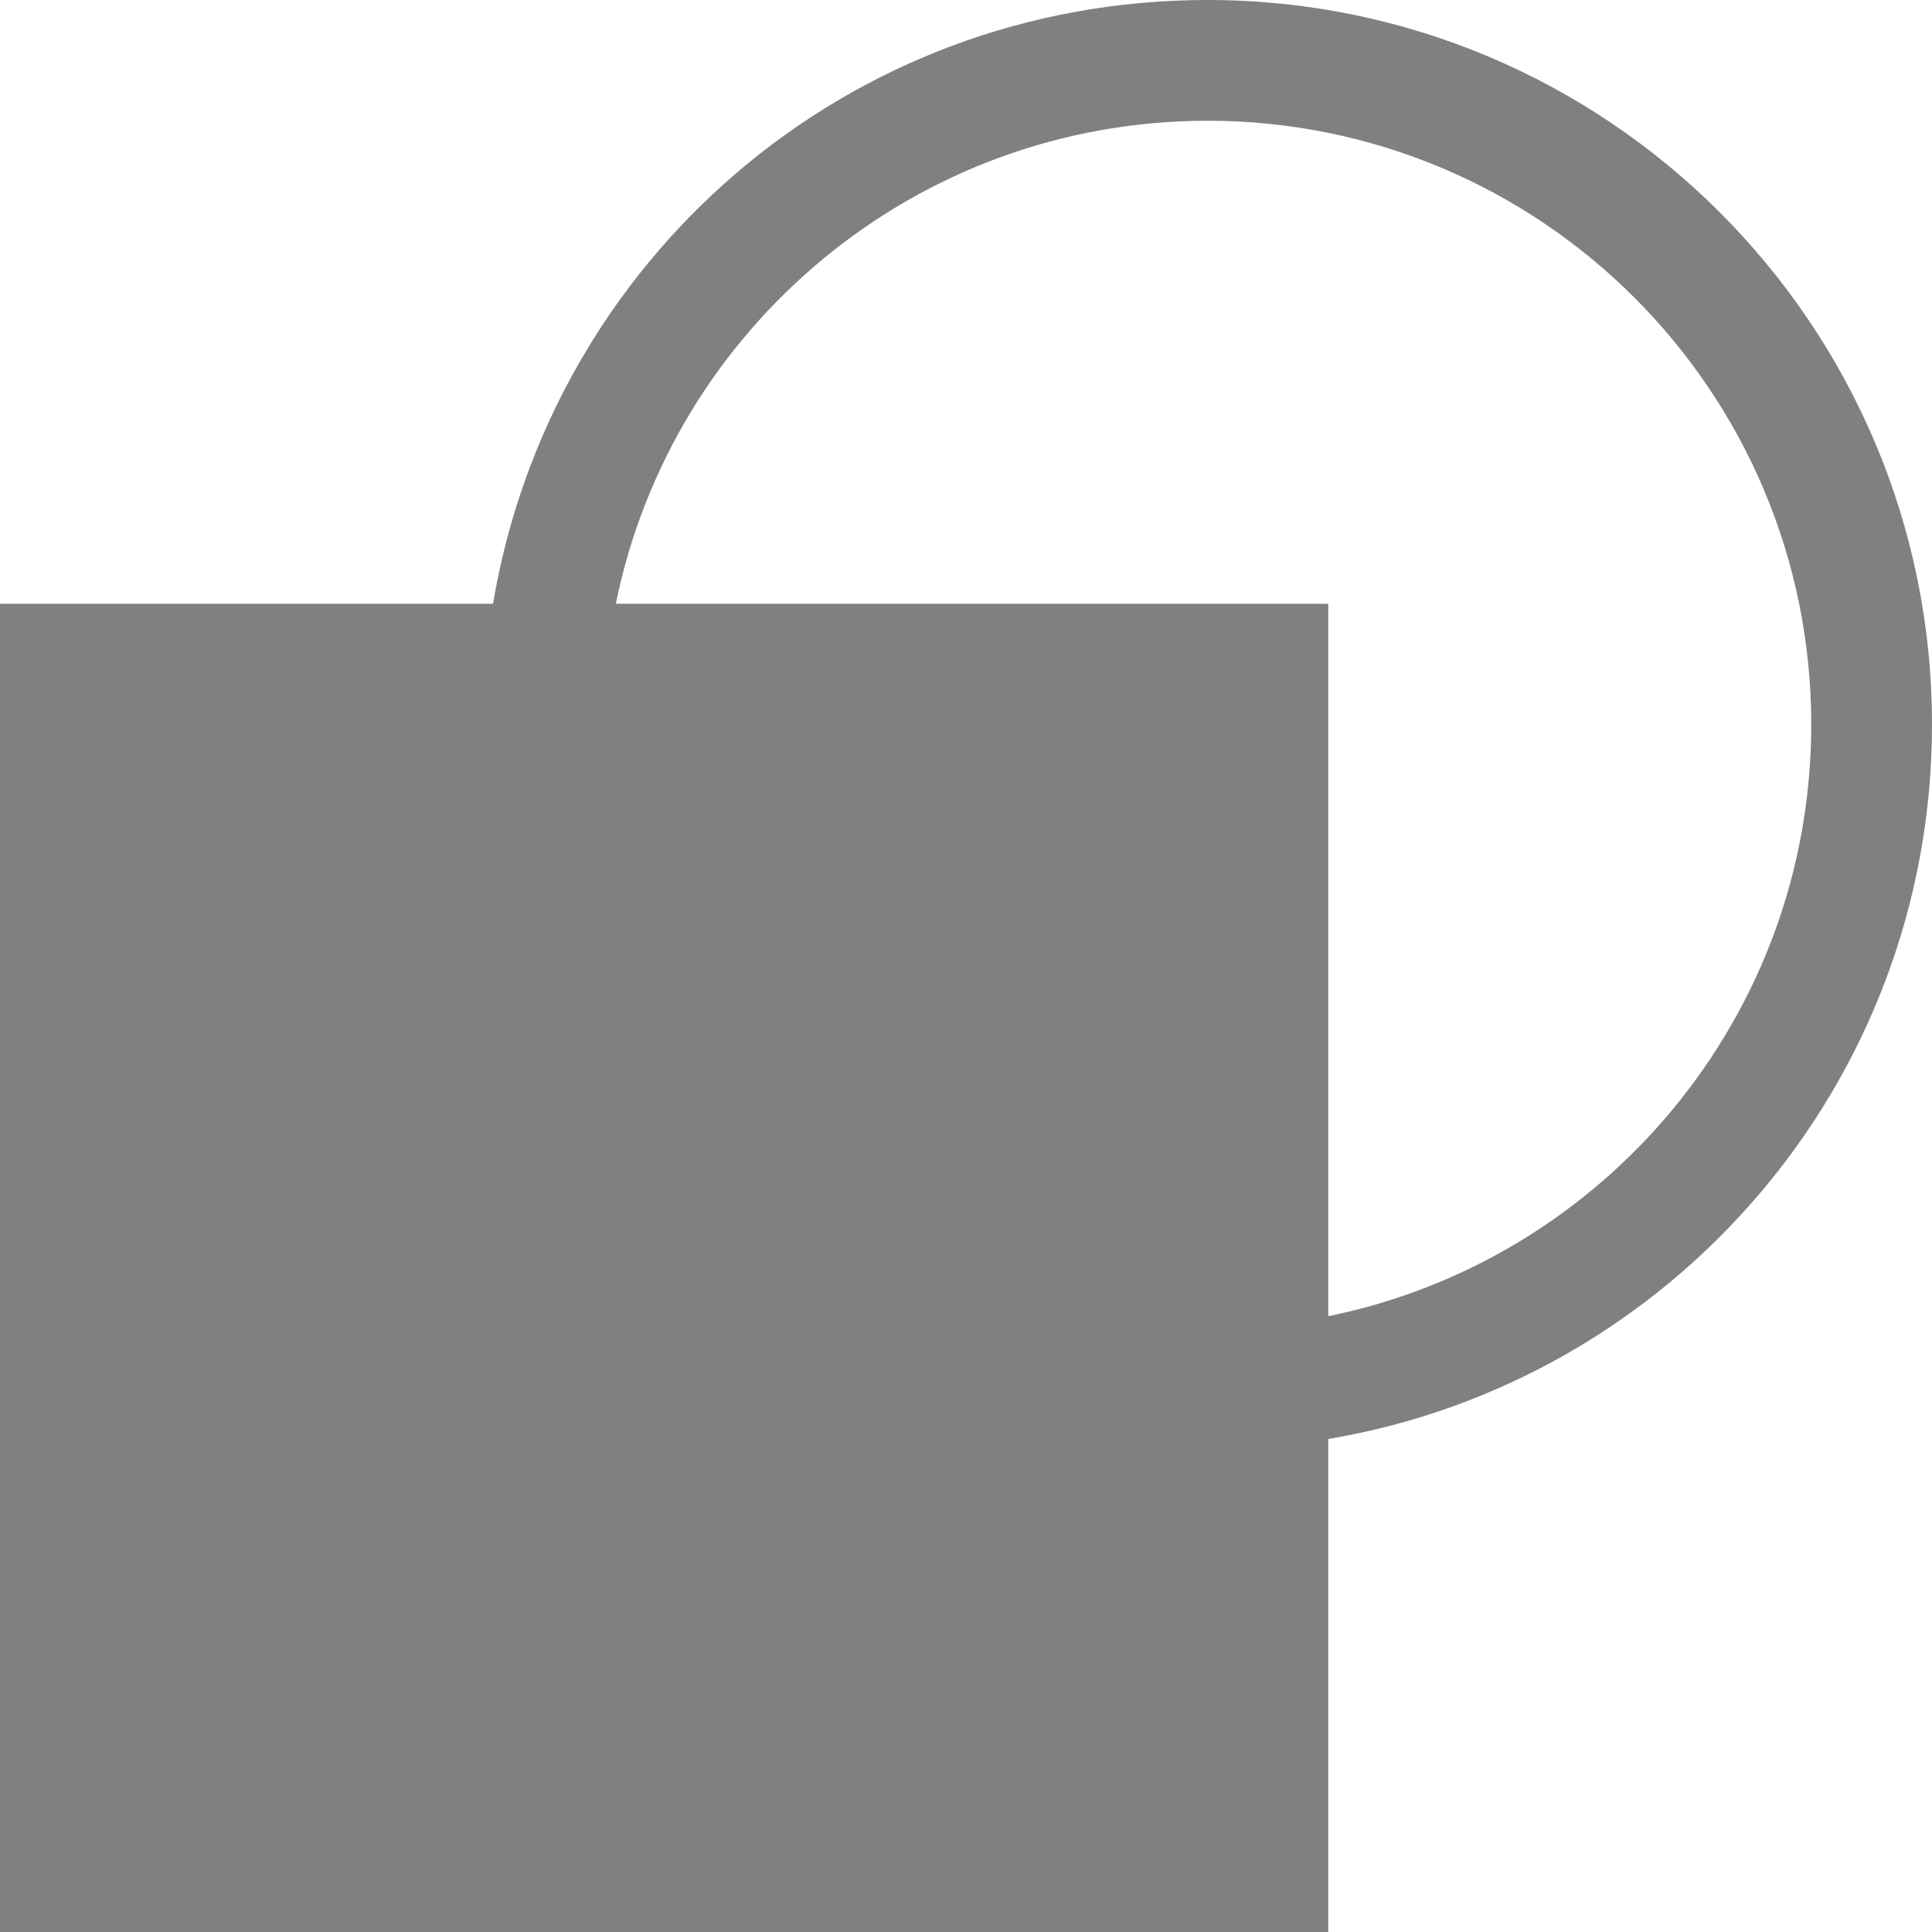 <?xml version="1.0" encoding="utf-8"?>
<svg width="16" height="16" viewBox="0 0 16 16" fill="gray" xmlns="http://www.w3.org/2000/svg">
<path d="M10 1.25056e-12C7 2.37262e-12 4.56 2.162 4.083 5L0 5L0 16L11 16L11 11.917C13.838 11.441 16 8.973 16 6C16 2.686 13.31 0 10 1.25056e-12ZM11 5L11 10.9C13.282 10.437 15 8.419 15 6C15 3.239 12.761 1 10 1C7.581 1 5.563 2.718 5.1 5L11 5Z" fill-rule="evenodd"/>
</svg>